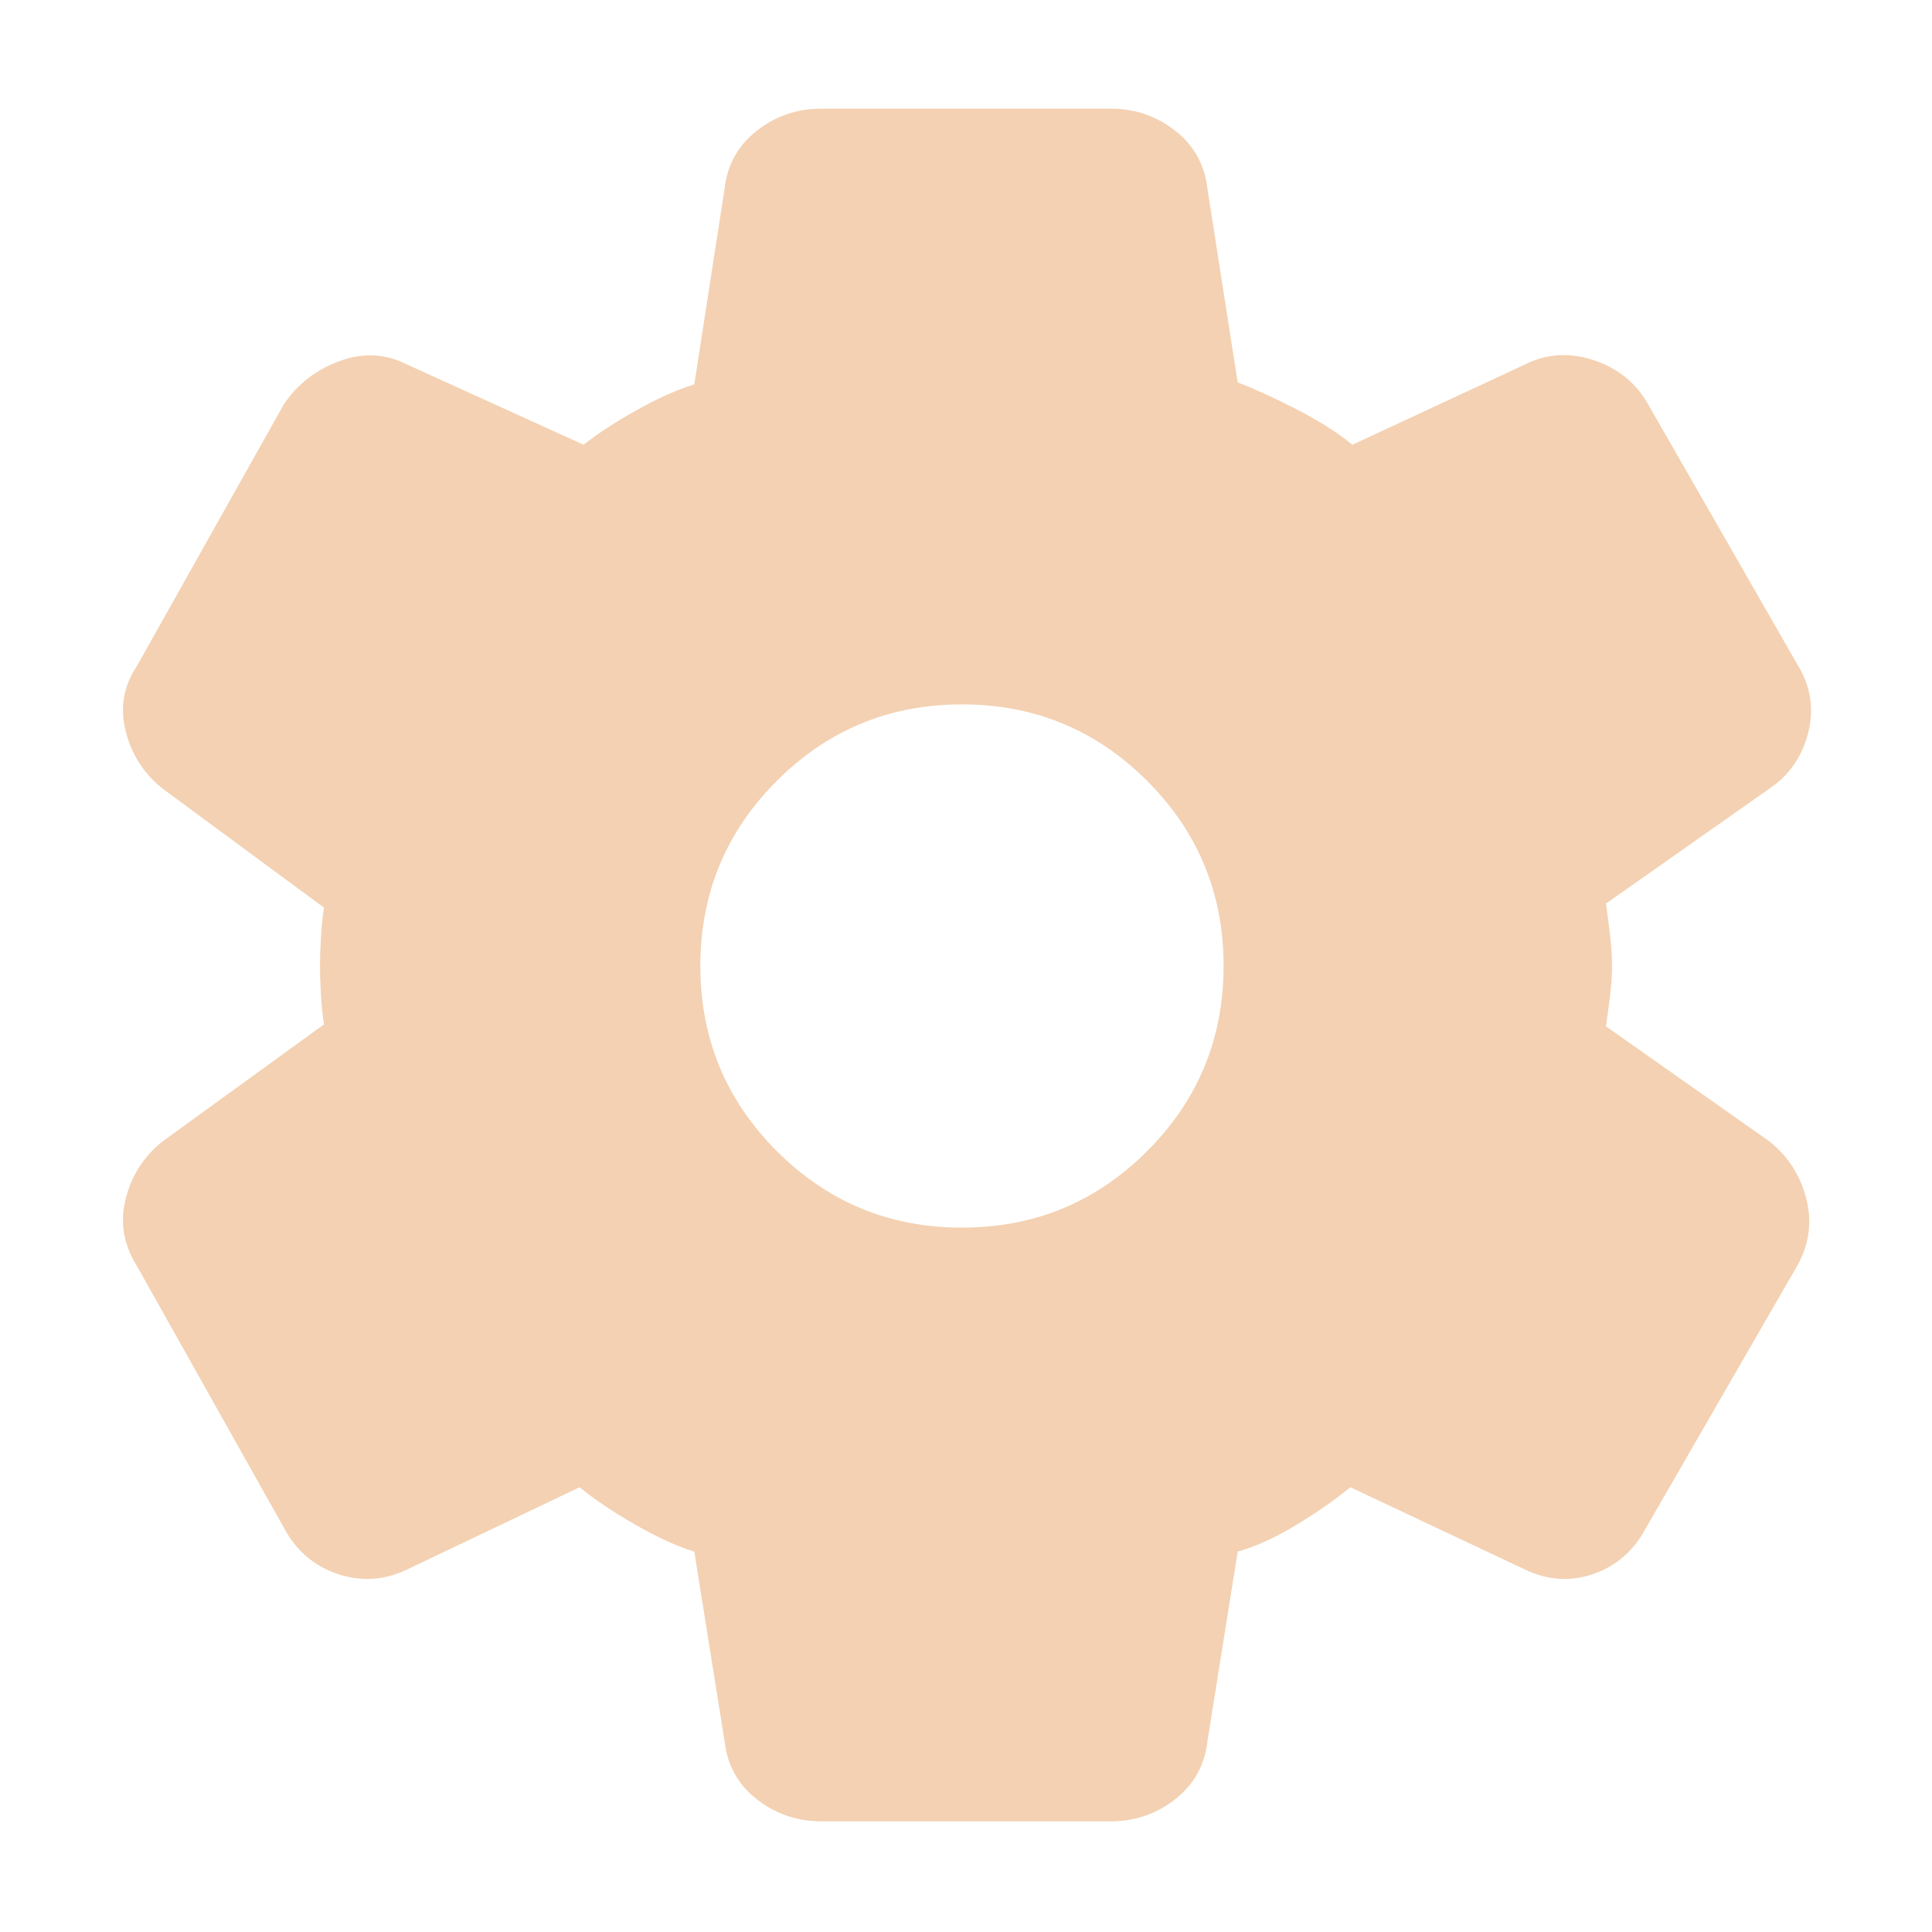 <svg xmlns="http://www.w3.org/2000/svg" height="48" viewBox="0 -960 960 960" width="48" fill="#F3D1B2">
    <path
        d="M552-55H408q-18 0-32-11t-16-29l-15-94q-13-4-29.5-13.5T288-221l-86 41q-17 8-34.5 2T141-201L68-331q-10-16-5.5-33.5T81-393l80-58q-1-6-1.5-14.5T159-480q0-6 .5-14.5T161-509l-80-59q-14-11-18.5-28.5T68-629l73-130q10-15 27.5-21.5T202-779l88 40q10-8 26-17t29-13l15-97q2-18 16-29t32-11h144q18 0 32 11t16 29l15 96q13 5 29.5 13.5T672-739l86-40q16-8 34-2t27 22l74 129q10 16 5.5 34T879-568l-81 57q1 7 2 15.5t1 15.5q0 7-1 15t-2 15l81 57q14 11 18.5 28.5T893-331l-75 130q-9 17-26 23t-34-2l-87-41q-11 9-26.5 18.5T615-189l-15 94q-2 18-16 29t-32 11Zm-74-295q54 0 92-38t38-92q0-54-38-92t-92-38q-54 0-92 38t-38 92q0 54 38 92t92 38Z" />
</svg>